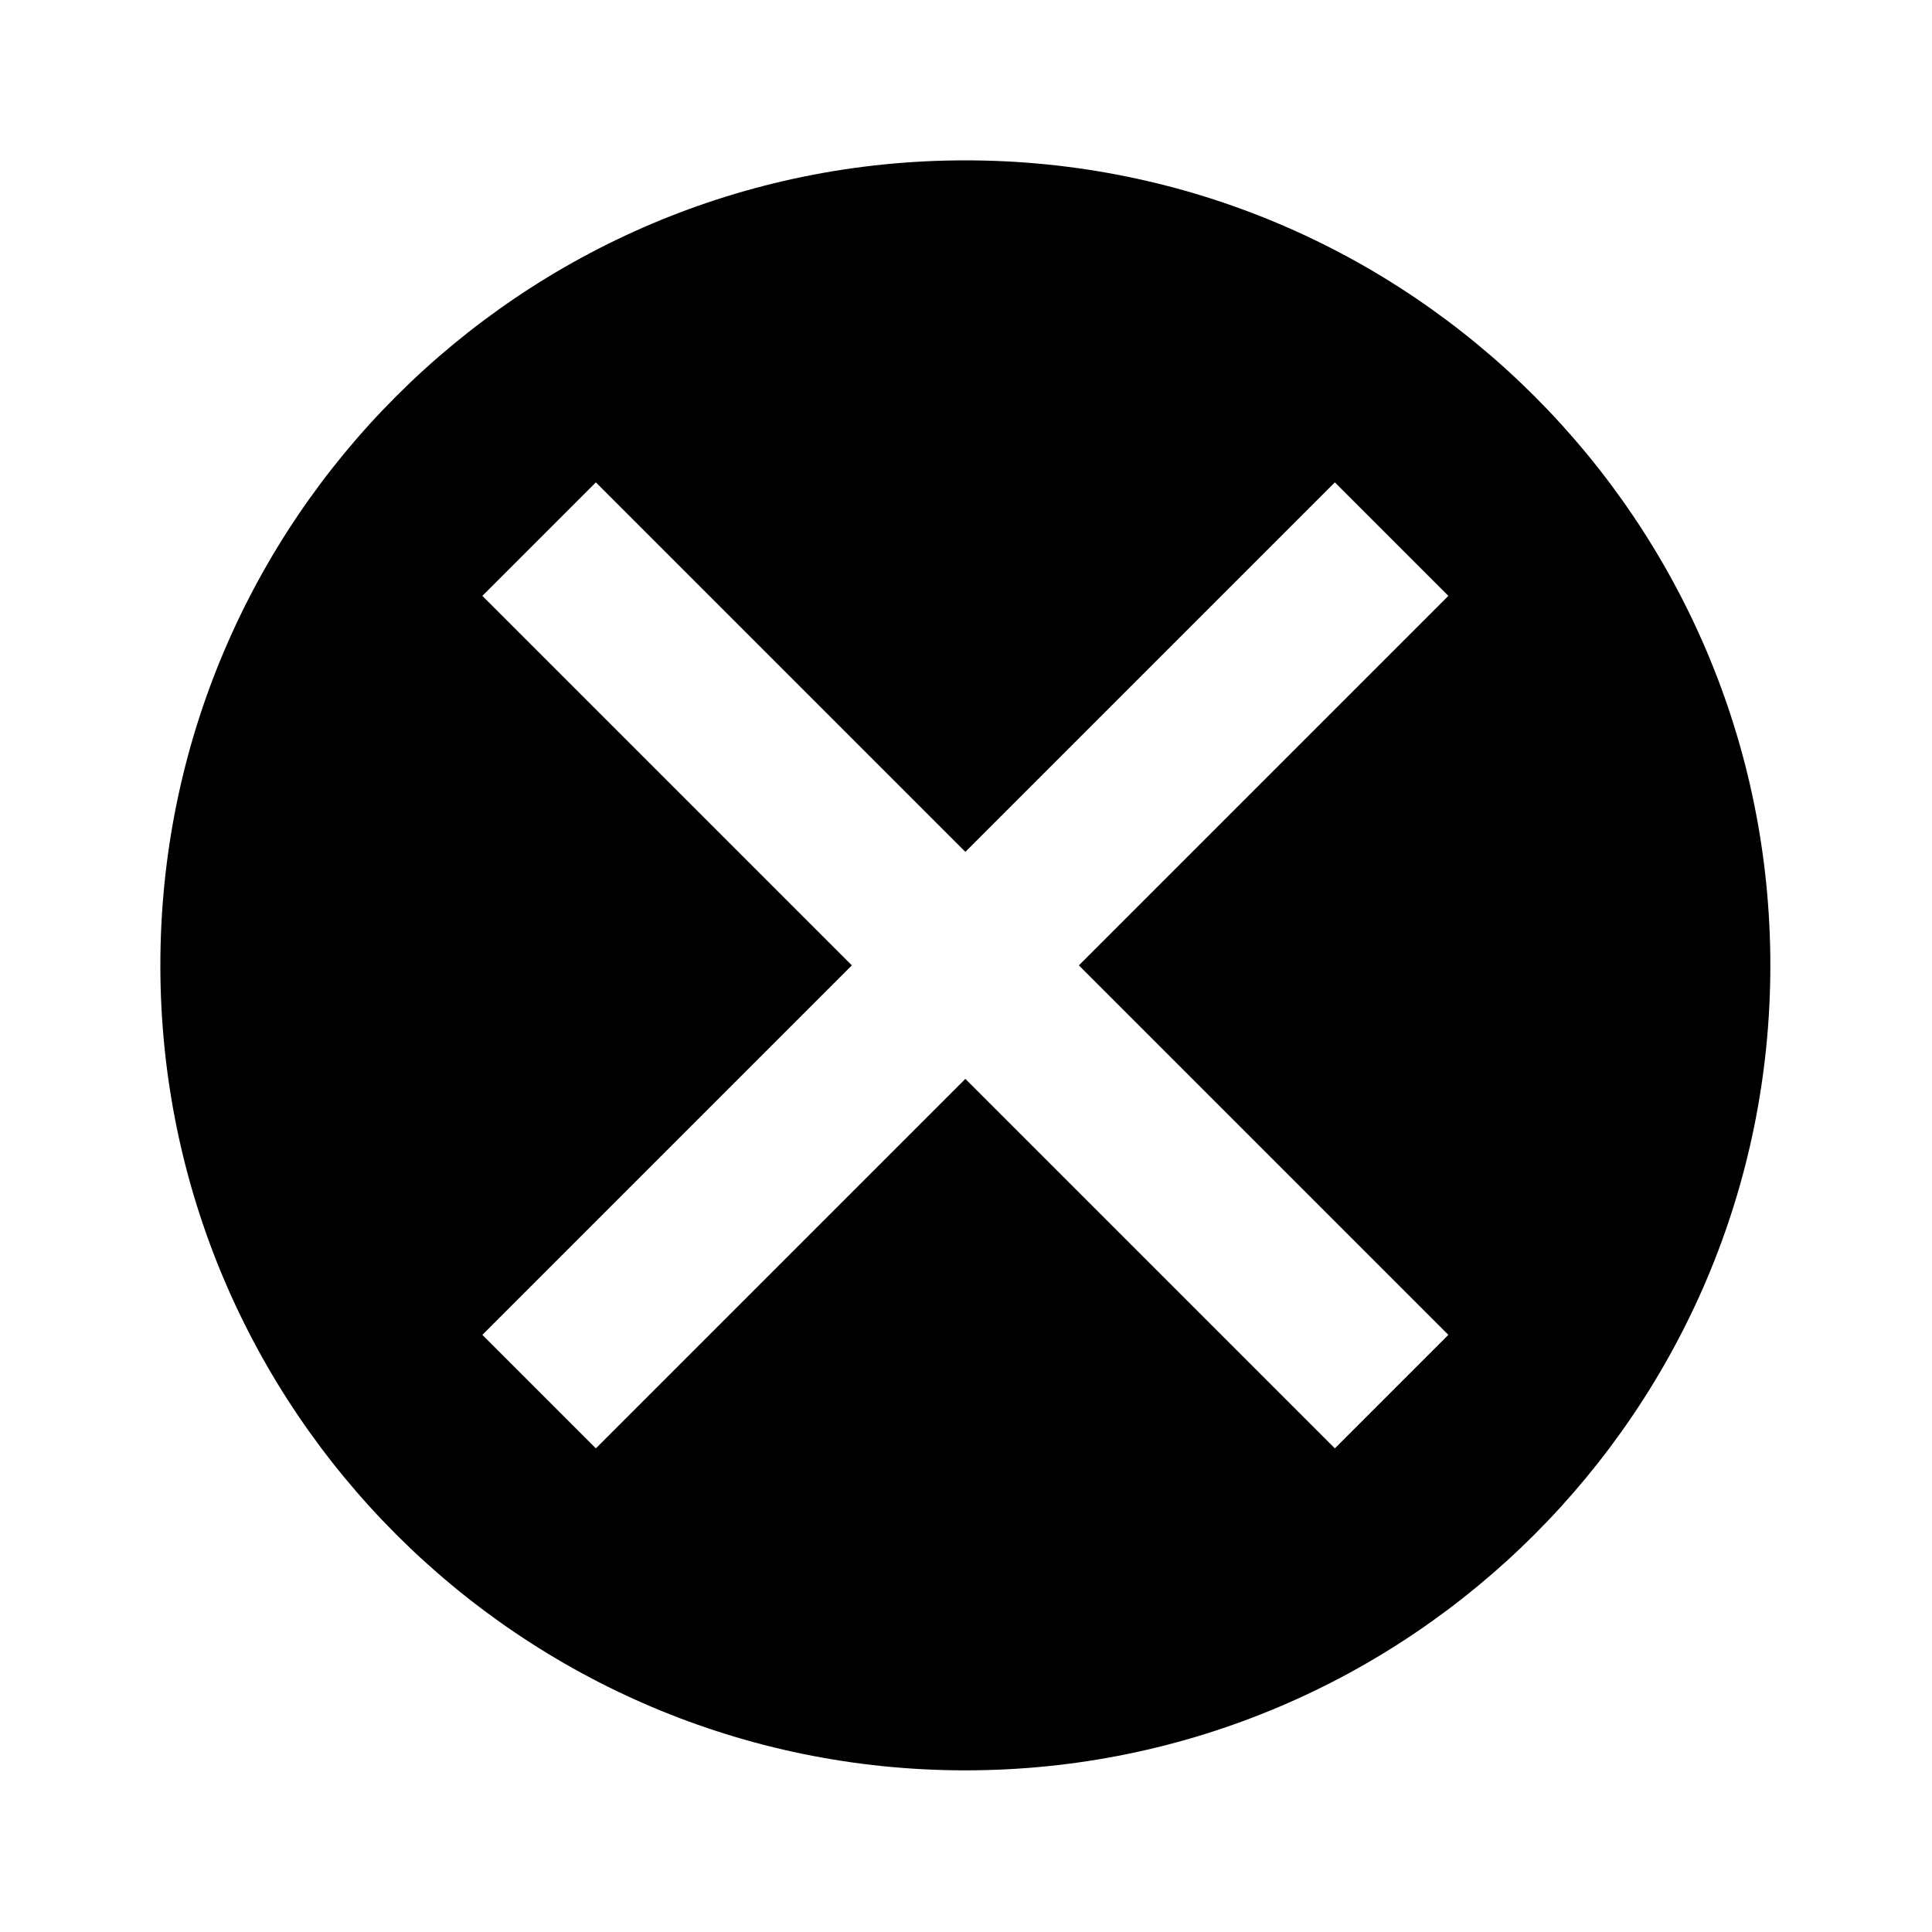 <svg xmlns="http://www.w3.org/2000/svg" viewBox="0 0 1000 1000"><title>close-circle</title><path d="M499.67,83C269.67,83,83,269.67,83,499.67S269.67,916.33,499.67,916.33,916.33,729.67,916.33,499.67,729.67,83,499.67,83Zm250,607.92-58.75,58.75L499.67,558.42,308.42,749.67l-58.75-58.75L440.92,499.67,249.67,308.42l58.75-58.75L499.67,440.92,690.92,249.67l58.75,58.75L558.42,499.67Z"/></svg>